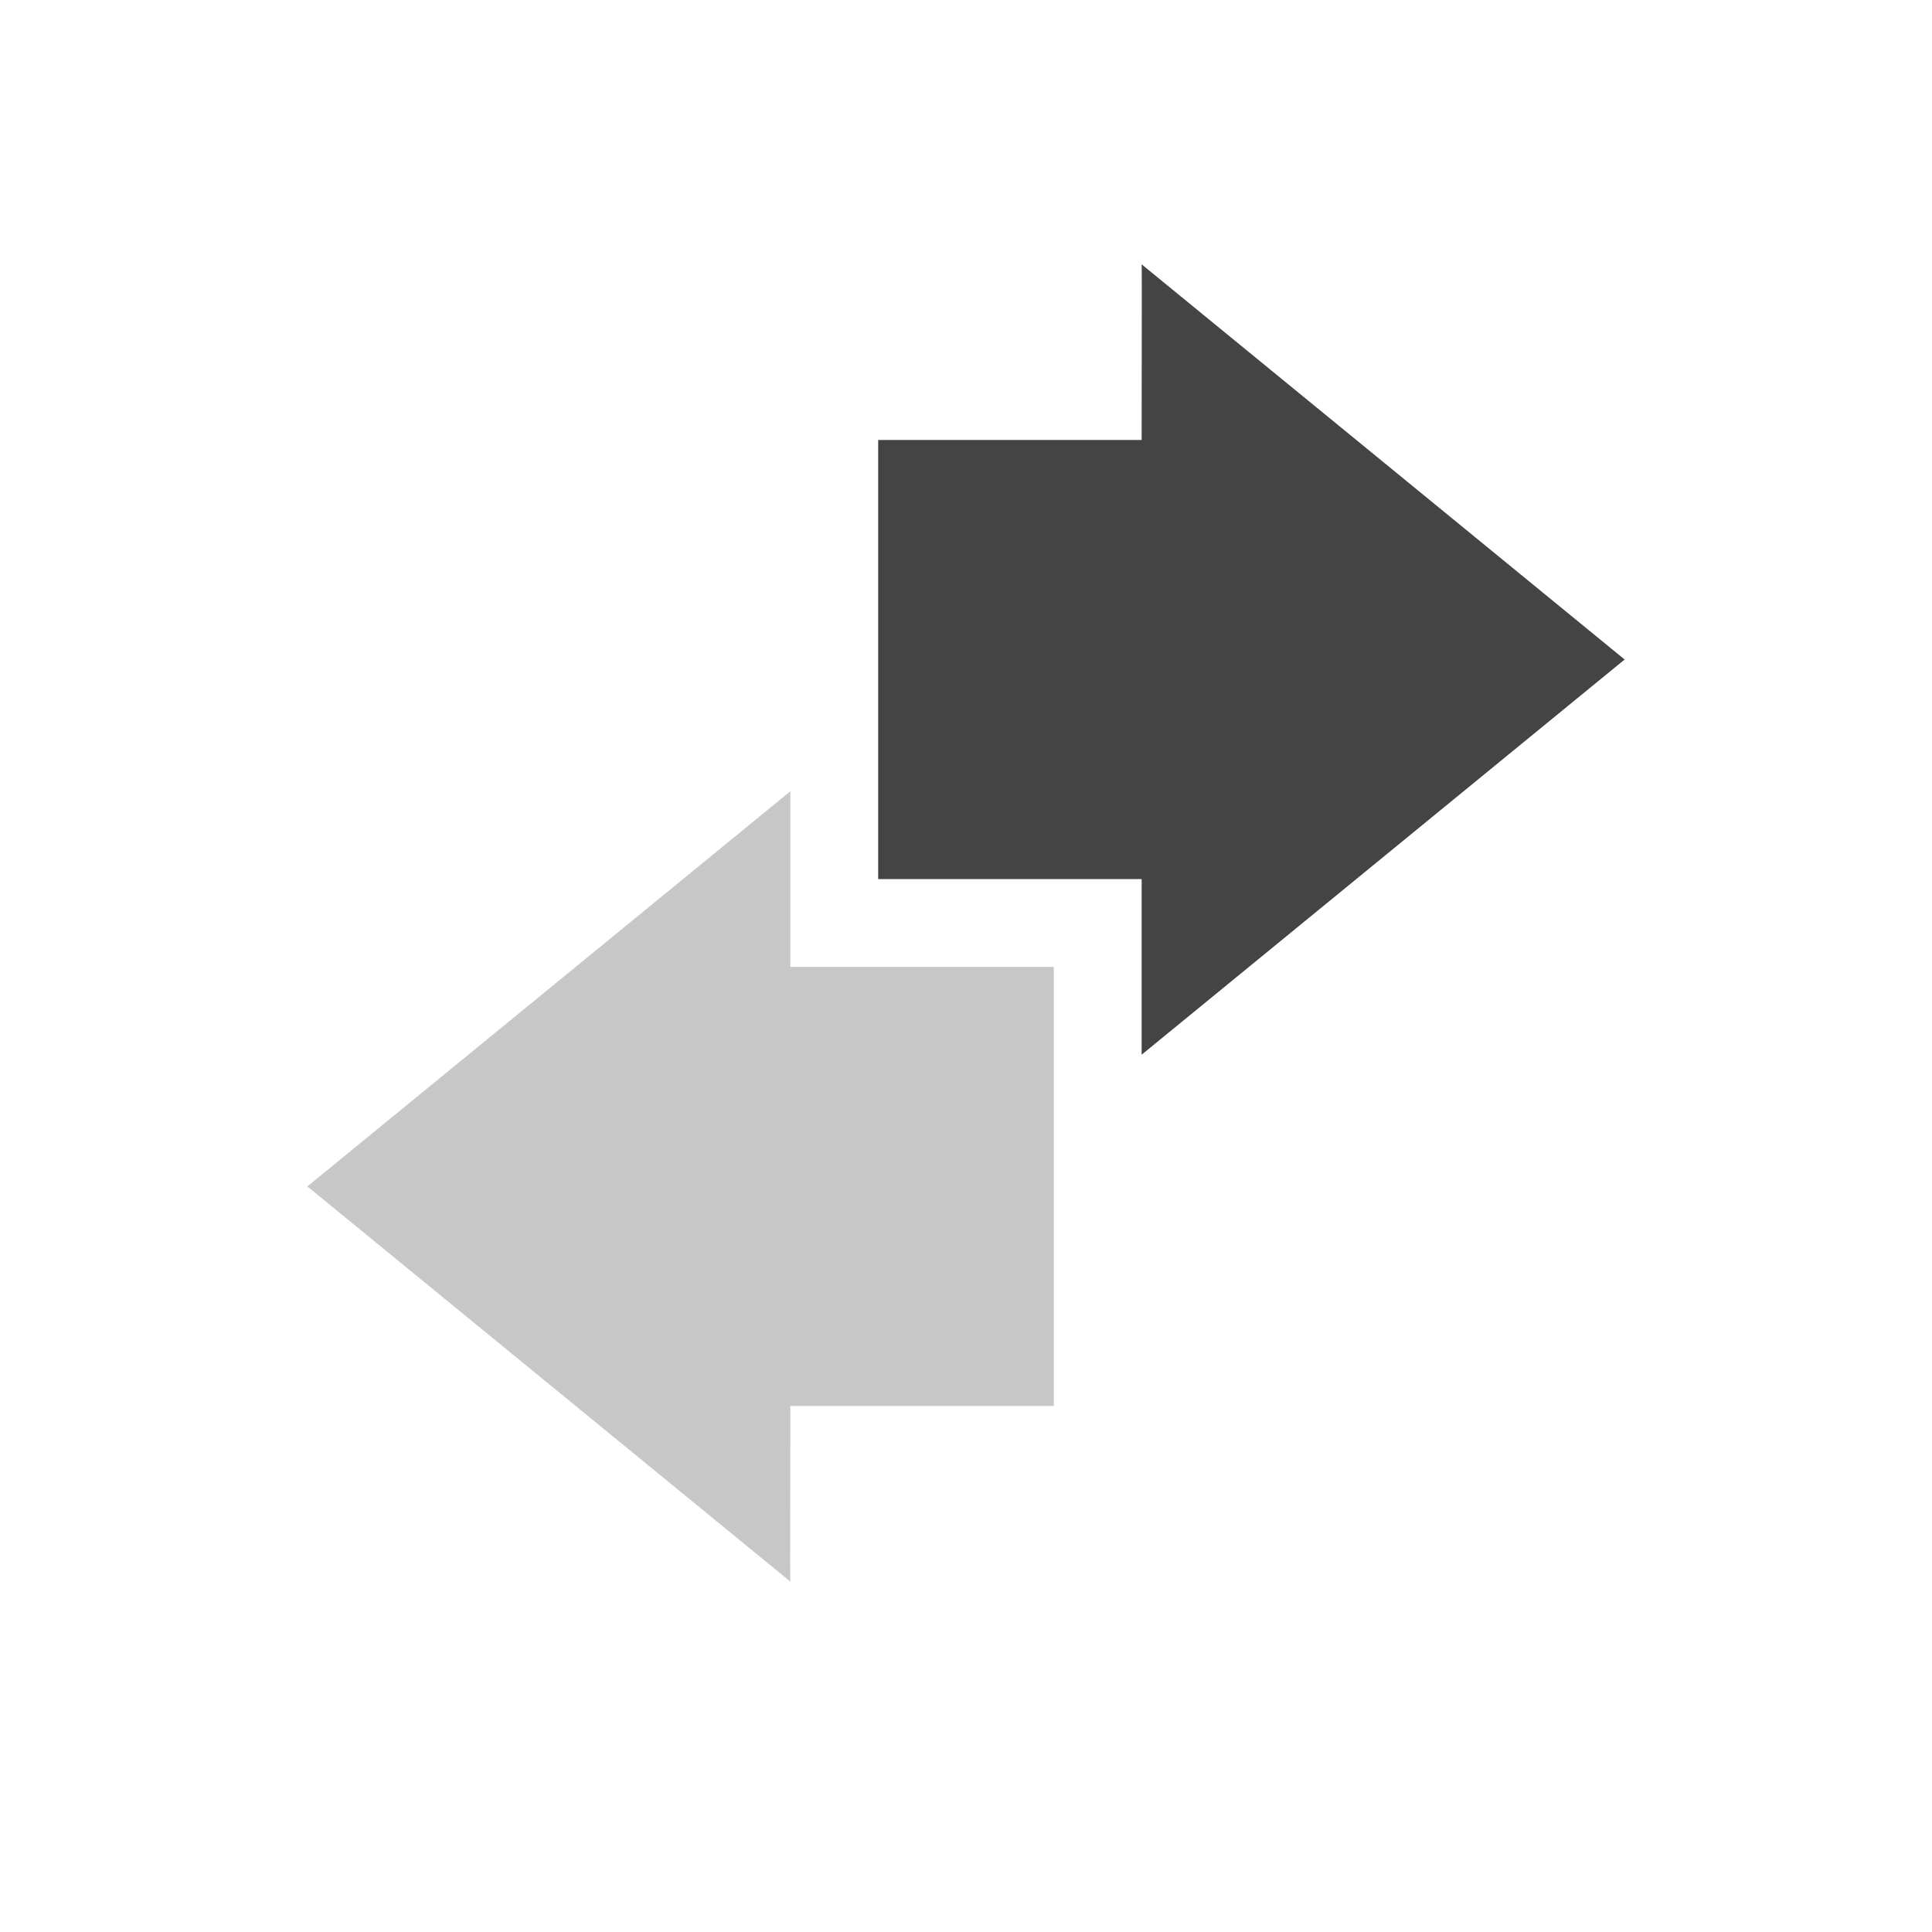 <svg height="22" width="22" xmlns="http://www.w3.org/2000/svg">
  <g fill="#444" transform="translate(-225 -503.36)">
    <path d="m238 515.37 5.5-4.5-5.5-4.5c.004.003 0 1.333 0 2h-3v5h3z"/>
    <path d="m234 512.37-5.5 4.5 5.5 4.5c-.004-.003 0-1.333 0-2h3v-5h-3z" opacity=".3"/>
  </g>
</svg>
